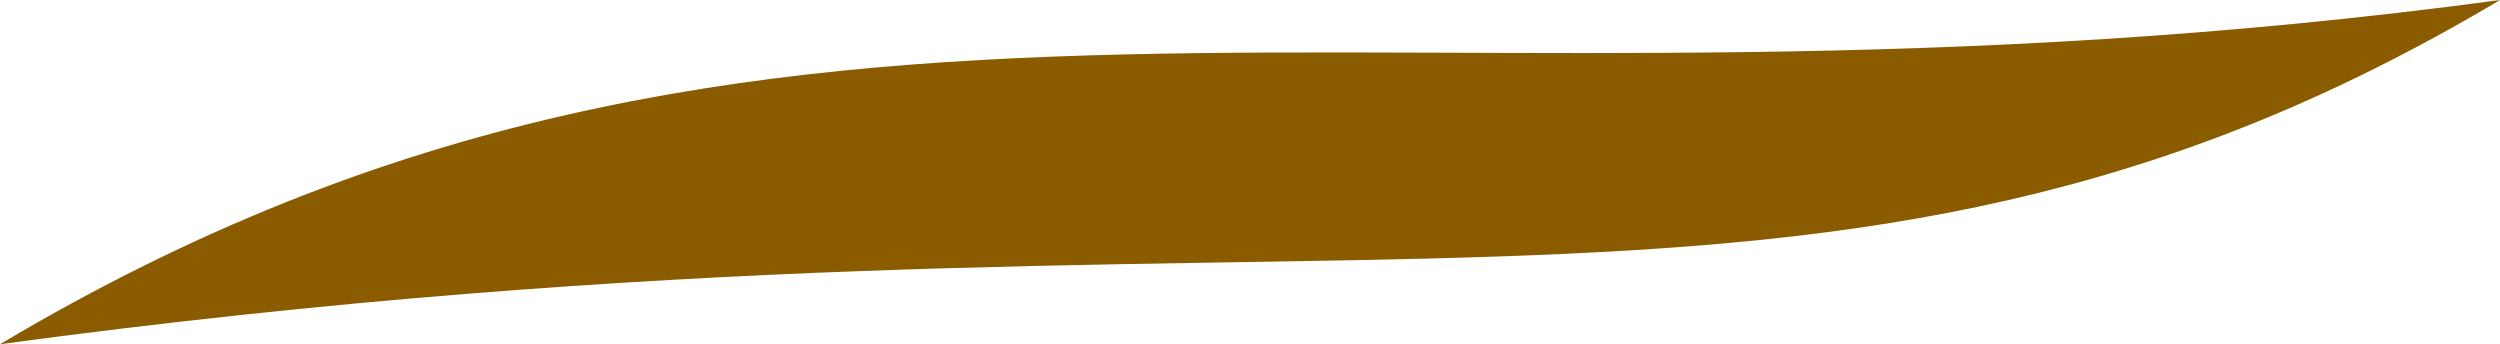 <svg xmlns="http://www.w3.org/2000/svg" width="138" height="19" viewBox="0 0 138 19">
  <g id="Group_86" data-name="Group 86" transform="translate(0)">
    <path id="Path_24" data-name="Path 24" d="M518.3-167.33c43.1-25.644,76.49-10.679,138-19C618.592-163.891,592.29-177.338,518.3-167.33Z" transform="translate(-518.298 186.33)" fill="#8b5b00"/>
  </g>
</svg>
